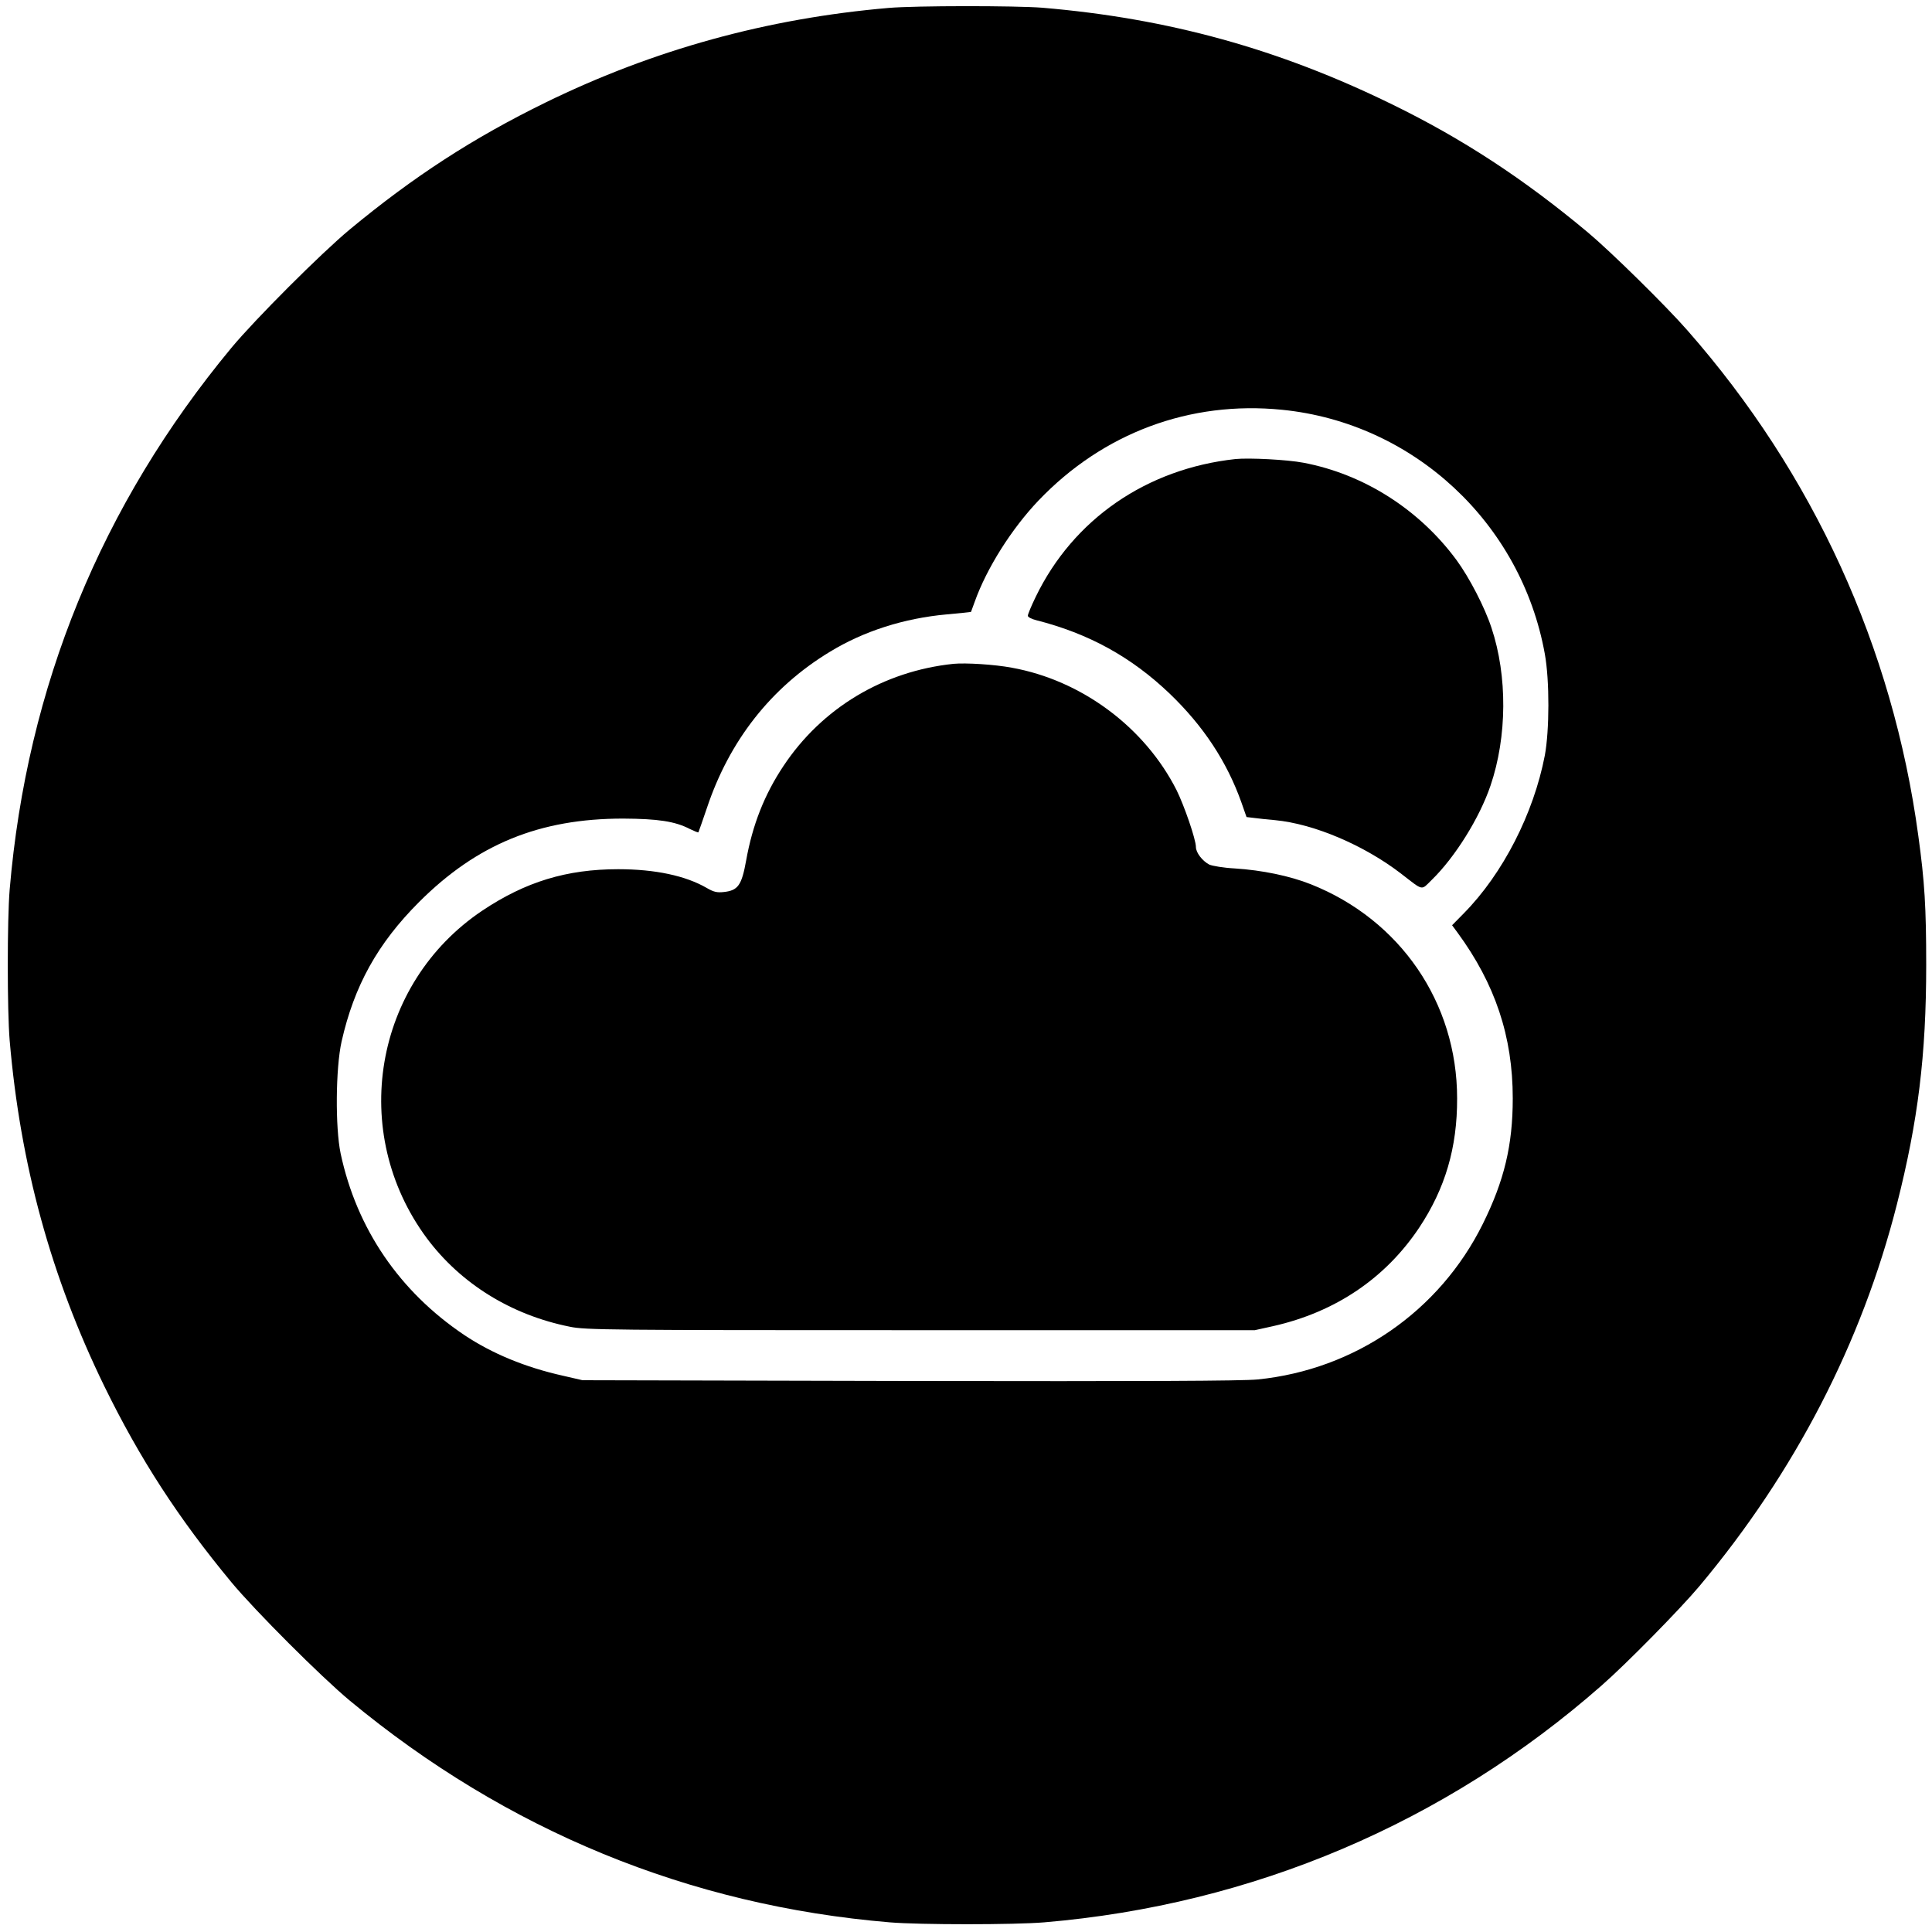 <?xml version="1.0" standalone="no"?>
<!DOCTYPE svg PUBLIC "-//W3C//DTD SVG 20010904//EN"
 "http://www.w3.org/TR/2001/REC-SVG-20010904/DTD/svg10.dtd">
<svg version="1.0" xmlns="http://www.w3.org/2000/svg"
 width="1000pt" height="1000pt" viewBox="0 0 1000 1000"
 preserveAspectRatio="xMidYMid meet">
<g transform="translate(0,1000) scale(0.1,-0.1)"
fill="#000000" stroke="none">
<path d="M4600 9959 c-629 -54 -1216 -216 -1775 -489 -376 -184 -683 -383
-1015 -658 -148 -123 -489 -464 -612 -612 -674 -813 -1059 -1754 -1148 -2805
-13 -155 -13 -625 0 -780 55 -643 214 -1224 490 -1790 184 -376 383 -683 658
-1015 123 -148 464 -489 612 -612 812 -673 1756 -1061 2795 -1148 155 -13 645
-13 800 0 1078 91 2075 514 2885 1226 127 111 408 397 506 514 495 591 840
1259 1022 1975 110 433 152 774 152 1240 0 299 -8 431 -41 670 -132 974 -543
1873 -1195 2615 -111 127 -397 408 -514 506 -331 277 -650 486 -1015 664 -586
287 -1158 445 -1810 500 -139 11 -656 11 -795 -1z m2036 -2080 c681 -68 1238
-586 1360 -1264 25 -138 24 -395 0 -525 -58 -301 -217 -612 -419 -817 l-61
-62 28 -38 c195 -266 286 -538 286 -858 0 -242 -44 -426 -155 -650 -224 -452
-661 -754 -1165 -805 -84 -8 -577 -10 -1805 -8 l-1690 4 -100 23 c-197 44
-368 115 -512 211 -335 225 -557 550 -640 940 -28 134 -26 440 5 579 65 288
186 507 401 722 300 300 624 432 1056 432 181 -1 269 -14 346 -54 23 -11 42
-19 44 -17 1 2 21 58 44 126 116 348 332 624 636 808 175 107 384 174 606 194
68 6 124 12 125 13 0 1 9 25 19 52 62 174 191 378 330 524 334 350 784 518
1261 470z"/>
<path d="M6395 7624 c-461 -50 -840 -312 -1034 -713 -23 -47 -41 -91 -41 -98
0 -7 19 -17 43 -23 272 -69 492 -190 691 -380 175 -168 296 -352 371 -562 l27
-77 42 -5 c22 -3 70 -8 105 -11 202 -19 462 -130 653 -277 118 -91 102 -88
159 -32 120 117 247 320 304 488 86 253 88 567 5 816 -35 107 -115 261 -181
351 -193 262 -480 445 -793 504 -83 16 -281 26 -351 19z"/>
<path d="M4935 6564 c-363 -38 -681 -229 -880 -529 -98 -147 -160 -304 -193
-489 -23 -128 -42 -155 -115 -163 -36 -4 -53 0 -89 21 -109 63 -266 97 -458
97 -267 0 -480 -65 -703 -214 -563 -377 -694 -1149 -287 -1697 175 -234 435
-396 739 -457 80 -17 207 -18 1816 -18 l1730 0 95 21 c323 73 581 248 756 510
134 202 197 414 196 669 0 495 -294 924 -757 1108 -108 43 -252 73 -394 82
-58 3 -116 13 -132 20 -36 19 -69 62 -69 91 0 39 -60 213 -100 294 -165 326
-492 569 -853 634 -90 17 -239 26 -302 20z"/>
</g>
</svg>

